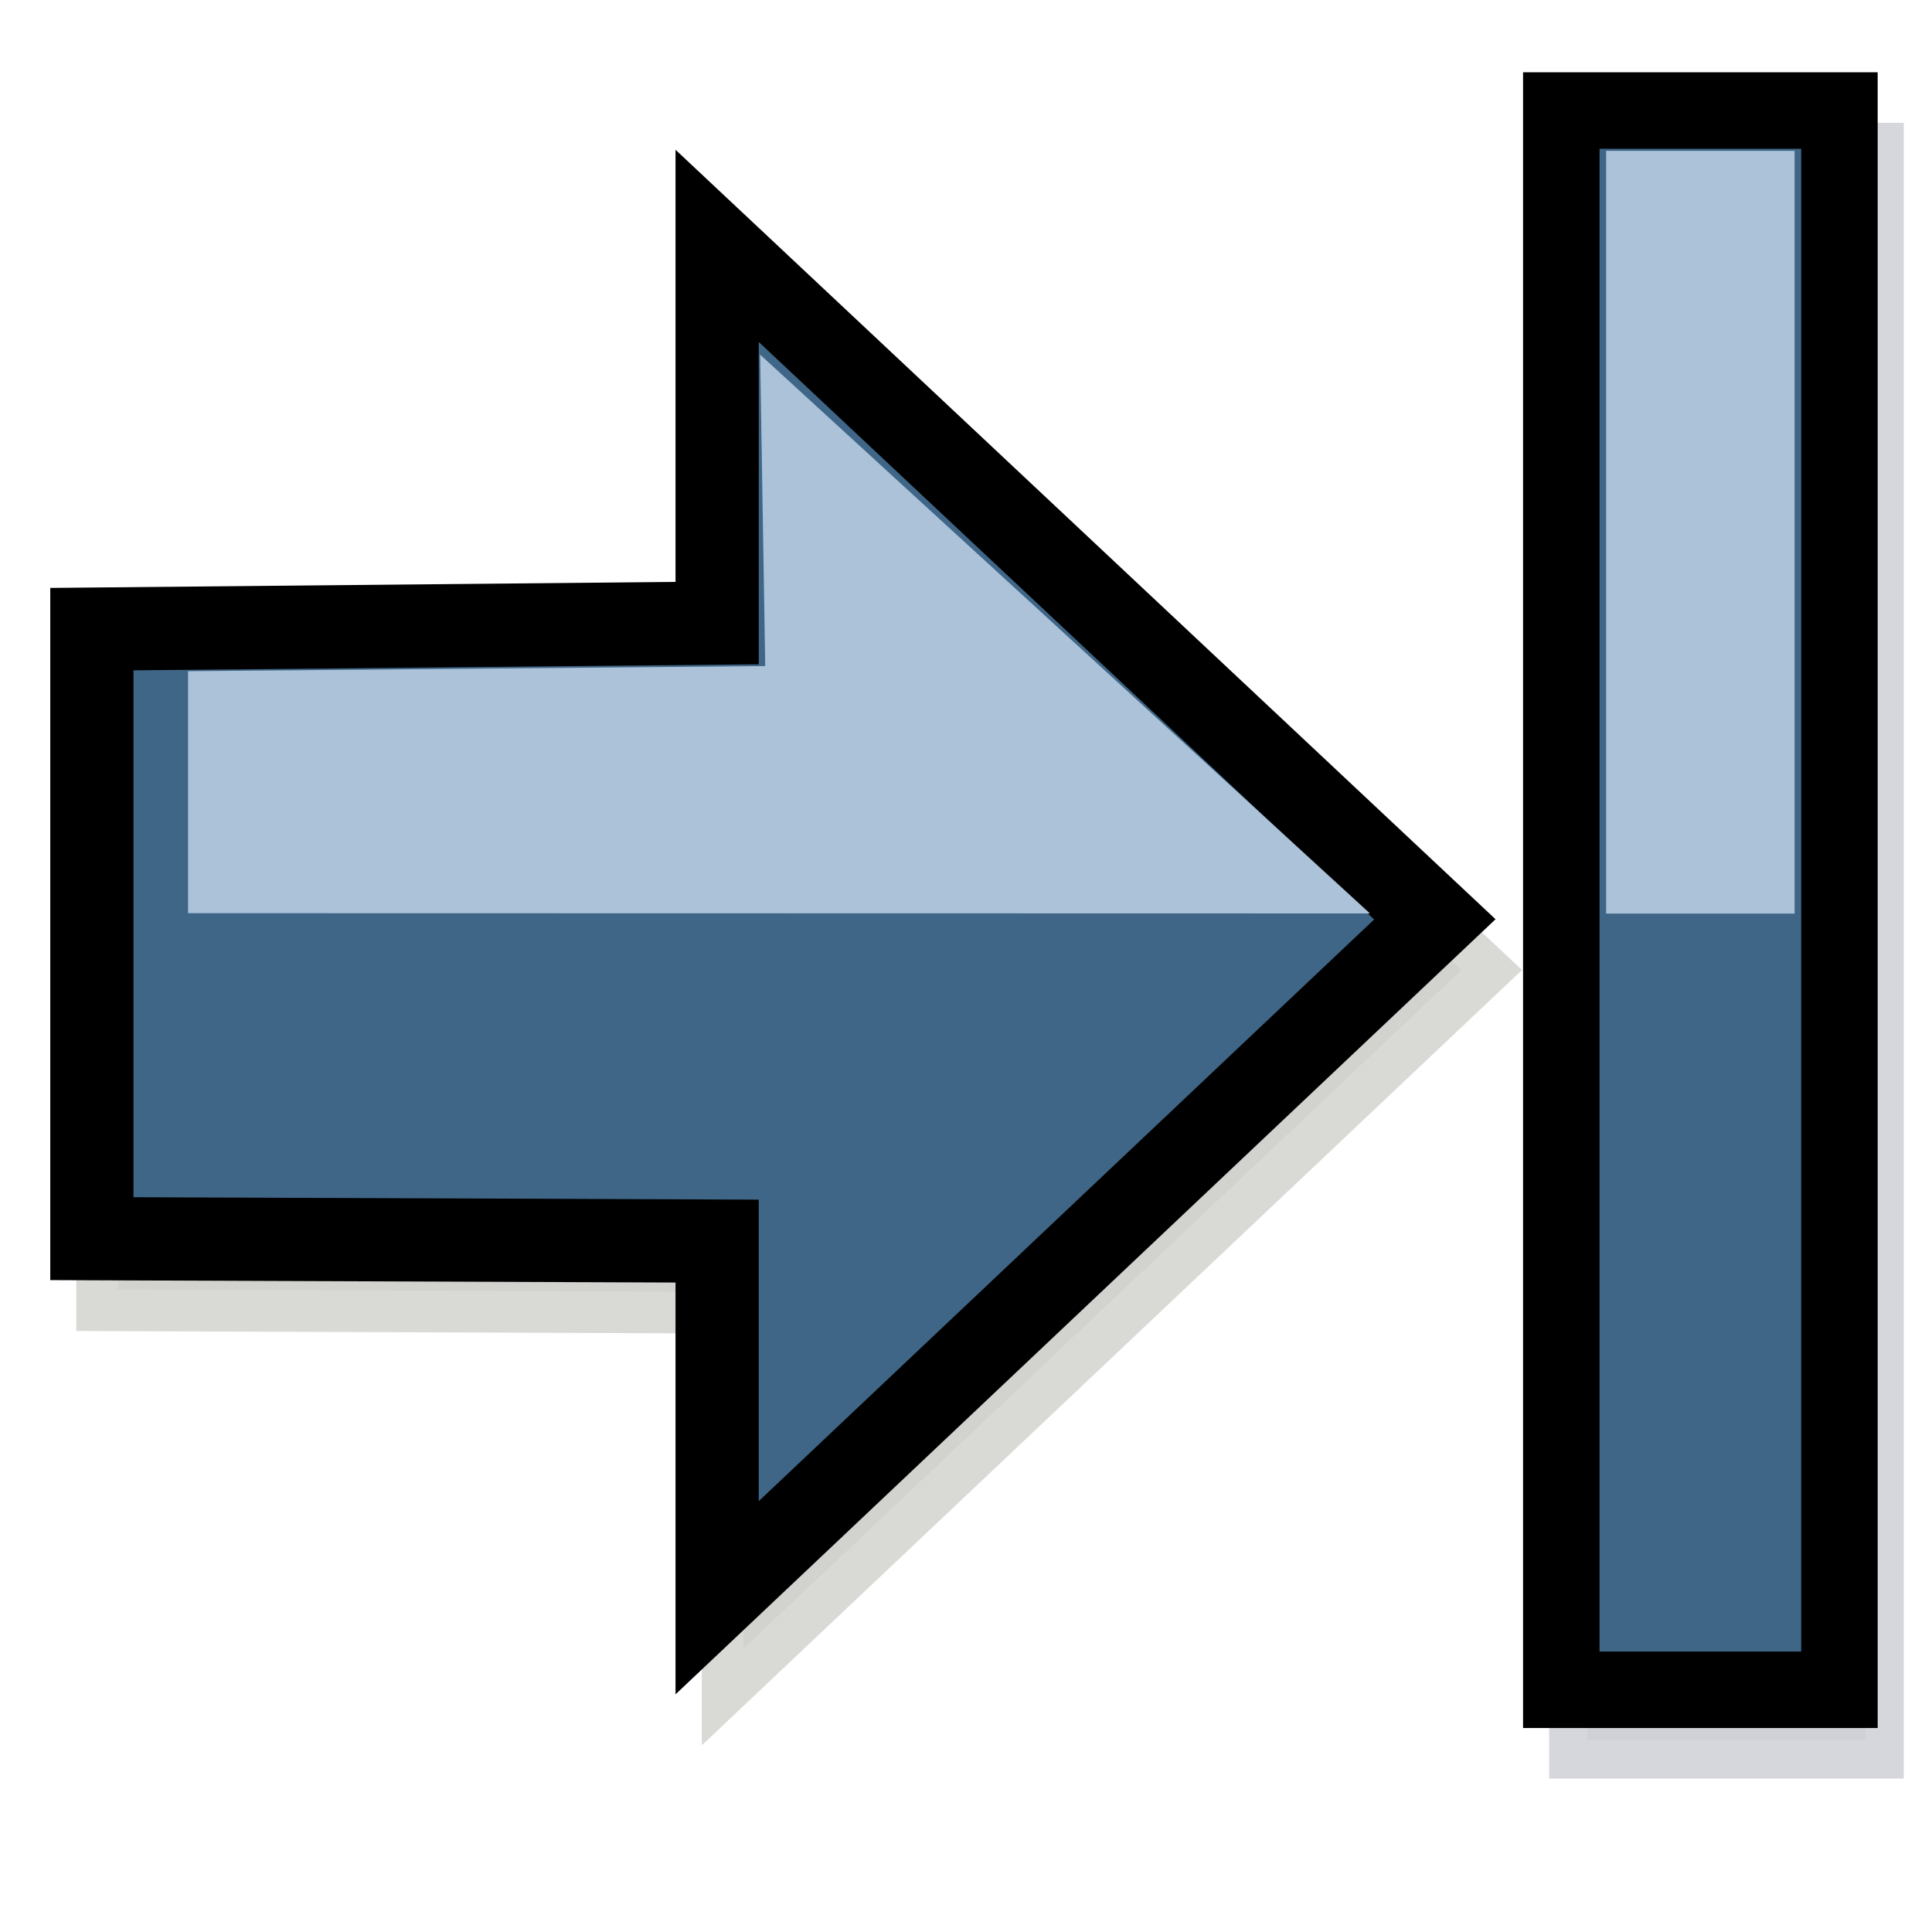<?xml version="1.0" encoding="UTF-8" standalone="no"?>
<!DOCTYPE svg PUBLIC "-//W3C//DTD SVG 20010904//EN"
"http://www.w3.org/TR/2001/REC-SVG-20010904/DTD/svg10.dtd">
<!-- Generator: Adobe Illustrator 9.0, SVG Export Plug-In  -->
<svg
   width="48pt"
   height="48pt"
   viewBox="0 0 24 24"
   xml:space="preserve"
   id="svg1"
   sodipodi:version="0.32"
   inkscape:version="0.38.1"
   sodipodi:docname="stock_goto-last.svg"
   sodipodi:docbase="/usr/share/icons/Suede/scalable/stock"
   xmlns="http://www.w3.org/2000/svg"
   xmlns:inkscape="http://www.inkscape.org/namespaces/inkscape"
   xmlns:sodipodi="http://sodipodi.sourceforge.net/DTD/sodipodi-0.dtd"
   xmlns:xml="http://www.w3.org/XML/1998/namespace"
   xmlns:xlink="http://www.w3.org/1999/xlink"><defs
   id="defs38">
  <radialGradient
   id="aigrd1"
   cx="8.734"
   cy="7.91"
   r="13.574"
   fx="8.734"
   fy="7.91"
   gradientUnits="userSpaceOnUse">
			<stop
   offset="0"
   style="stop-color:#abc2d9;stop-opacity:0.447;"
   id="stop9" />




			
			<stop
   offset="1"
   style="stop-color:#3f6687;stop-opacity:1;"
   id="stop13" />




		</radialGradient>



  <radialGradient
   id="aigrd2"
   cx="7.389"
   cy="8.1"
   r="12.11"
   fx="7.389"
   fy="8.1"
   gradientUnits="userSpaceOnUse">
			<stop
   offset="0"
   style="stop-color:#FFFFFF"
   id="stop24" />




			<stop
   offset="1"
   style="stop-color:#F0E1BD"
   id="stop26" />




		</radialGradient>



  <linearGradient
   xlink:href="#aigrd1"
   id="linearGradient890" />



</defs>







	
		
		
		
		
		
		
		
	
	




















	
		
		
		
		
		
		
		
	
	<g
   id="g859"
   style="stroke:#000000;"
   transform="matrix(0.814,0,0,0.814,0.101,2.3)">
		<path
   style="fill:none;stroke:none;"
   d="M24,24H0V0h24v24z"
   id="path861" />




	</g>




<path
   style="fill:#cecece;fill-rule:evenodd;stroke:#d2d2ce;stroke-width:1.034;stroke-opacity:0.838;fill-opacity:0.838;"
   d="M 1.465,8.445 L 9.235,8.37 L 9.235,3.682 L 18.153,12.051 L 9.235,20.481 L 9.235,16.049 L 1.465,16.019 L 1.465,8.445 z "
   id="path864"
   sodipodi:nodetypes="cccccccc" />






<rect
   style="fill:#cecece;fill-opacity:0.808;fill-rule:evenodd;stroke:#ceced6;stroke-width:0.95;stroke-dasharray:none;stroke-opacity:0.838;"
   id="rect868"
   width="3.455"
   height="19.618"
   x="19.719"
   y="2.001" />




<sodipodi:namedview
   id="base"
   pagecolor="#ffffff"
   bordercolor="#666666"
   borderopacity="1.0"
   inkscape:pageopacity="0.0"
   inkscape:pageshadow="2"
   inkscape:zoom="4.7578125"
   inkscape:cx="64.000000"
   inkscape:cy="30.371100"
   inkscape:window-width="1142"
   inkscape:window-height="752"
   showguides="true"
   snaptoguides="true"
   inkscape:window-x="0"
   inkscape:window-y="29" />
<g
   id="Layer_x0020_3"
   style="stroke:#000000;"
   transform="matrix(0.814,0,0,0.814,-0.223,1.672)">
		<path
   style="fill:none;stroke:none;"
   d="M24,24H0V0h24v24z"
   id="path34" />




	</g>
<path
   style="fill:#3f6687;fill-rule:evenodd;stroke:#000000;stroke-width:1.27;"
   d="M 1.676,7.547 L 11.218,7.455 L 11.218,1.698 L 22.171,11.976 L 11.218,22.329 L 11.218,16.886 L 1.676,16.849 L 1.676,7.547 z "
   id="path887"
   sodipodi:nodetypes="cccccccc"
   transform="matrix(0.814,0,0,0.814,-0.223,1.672)" />
<path
   style="fill:#abc2d9;fill-rule:evenodd;stroke:#000000;stroke-width:0;"
   d="M 21.181,11.886 L 3.144,11.882 L 3.144,8.189 L 11.952,8.111 L 11.874,3.358 L 21.181,11.886 z "
   id="path892"
   sodipodi:nodetypes="cccccc"
   transform="matrix(0.814,0,0,0.814,-0.223,1.672)" />
<rect
   style="fill:#3f6687;fill-opacity:1;fill-rule:evenodd;stroke:#000000;stroke-width:0.95;stroke-dasharray:none;"
   id="rect865"
   width="3.455"
   height="19.618"
   x="19.395"
   y="1.373" />
<rect
   style="fill:#abc2d9;fill-rule:evenodd;stroke:#000000;stroke-width:0;"
   id="rect877"
   width="2.341"
   height="9.475"
   x="19.952"
   y="1.874" />
</svg>
